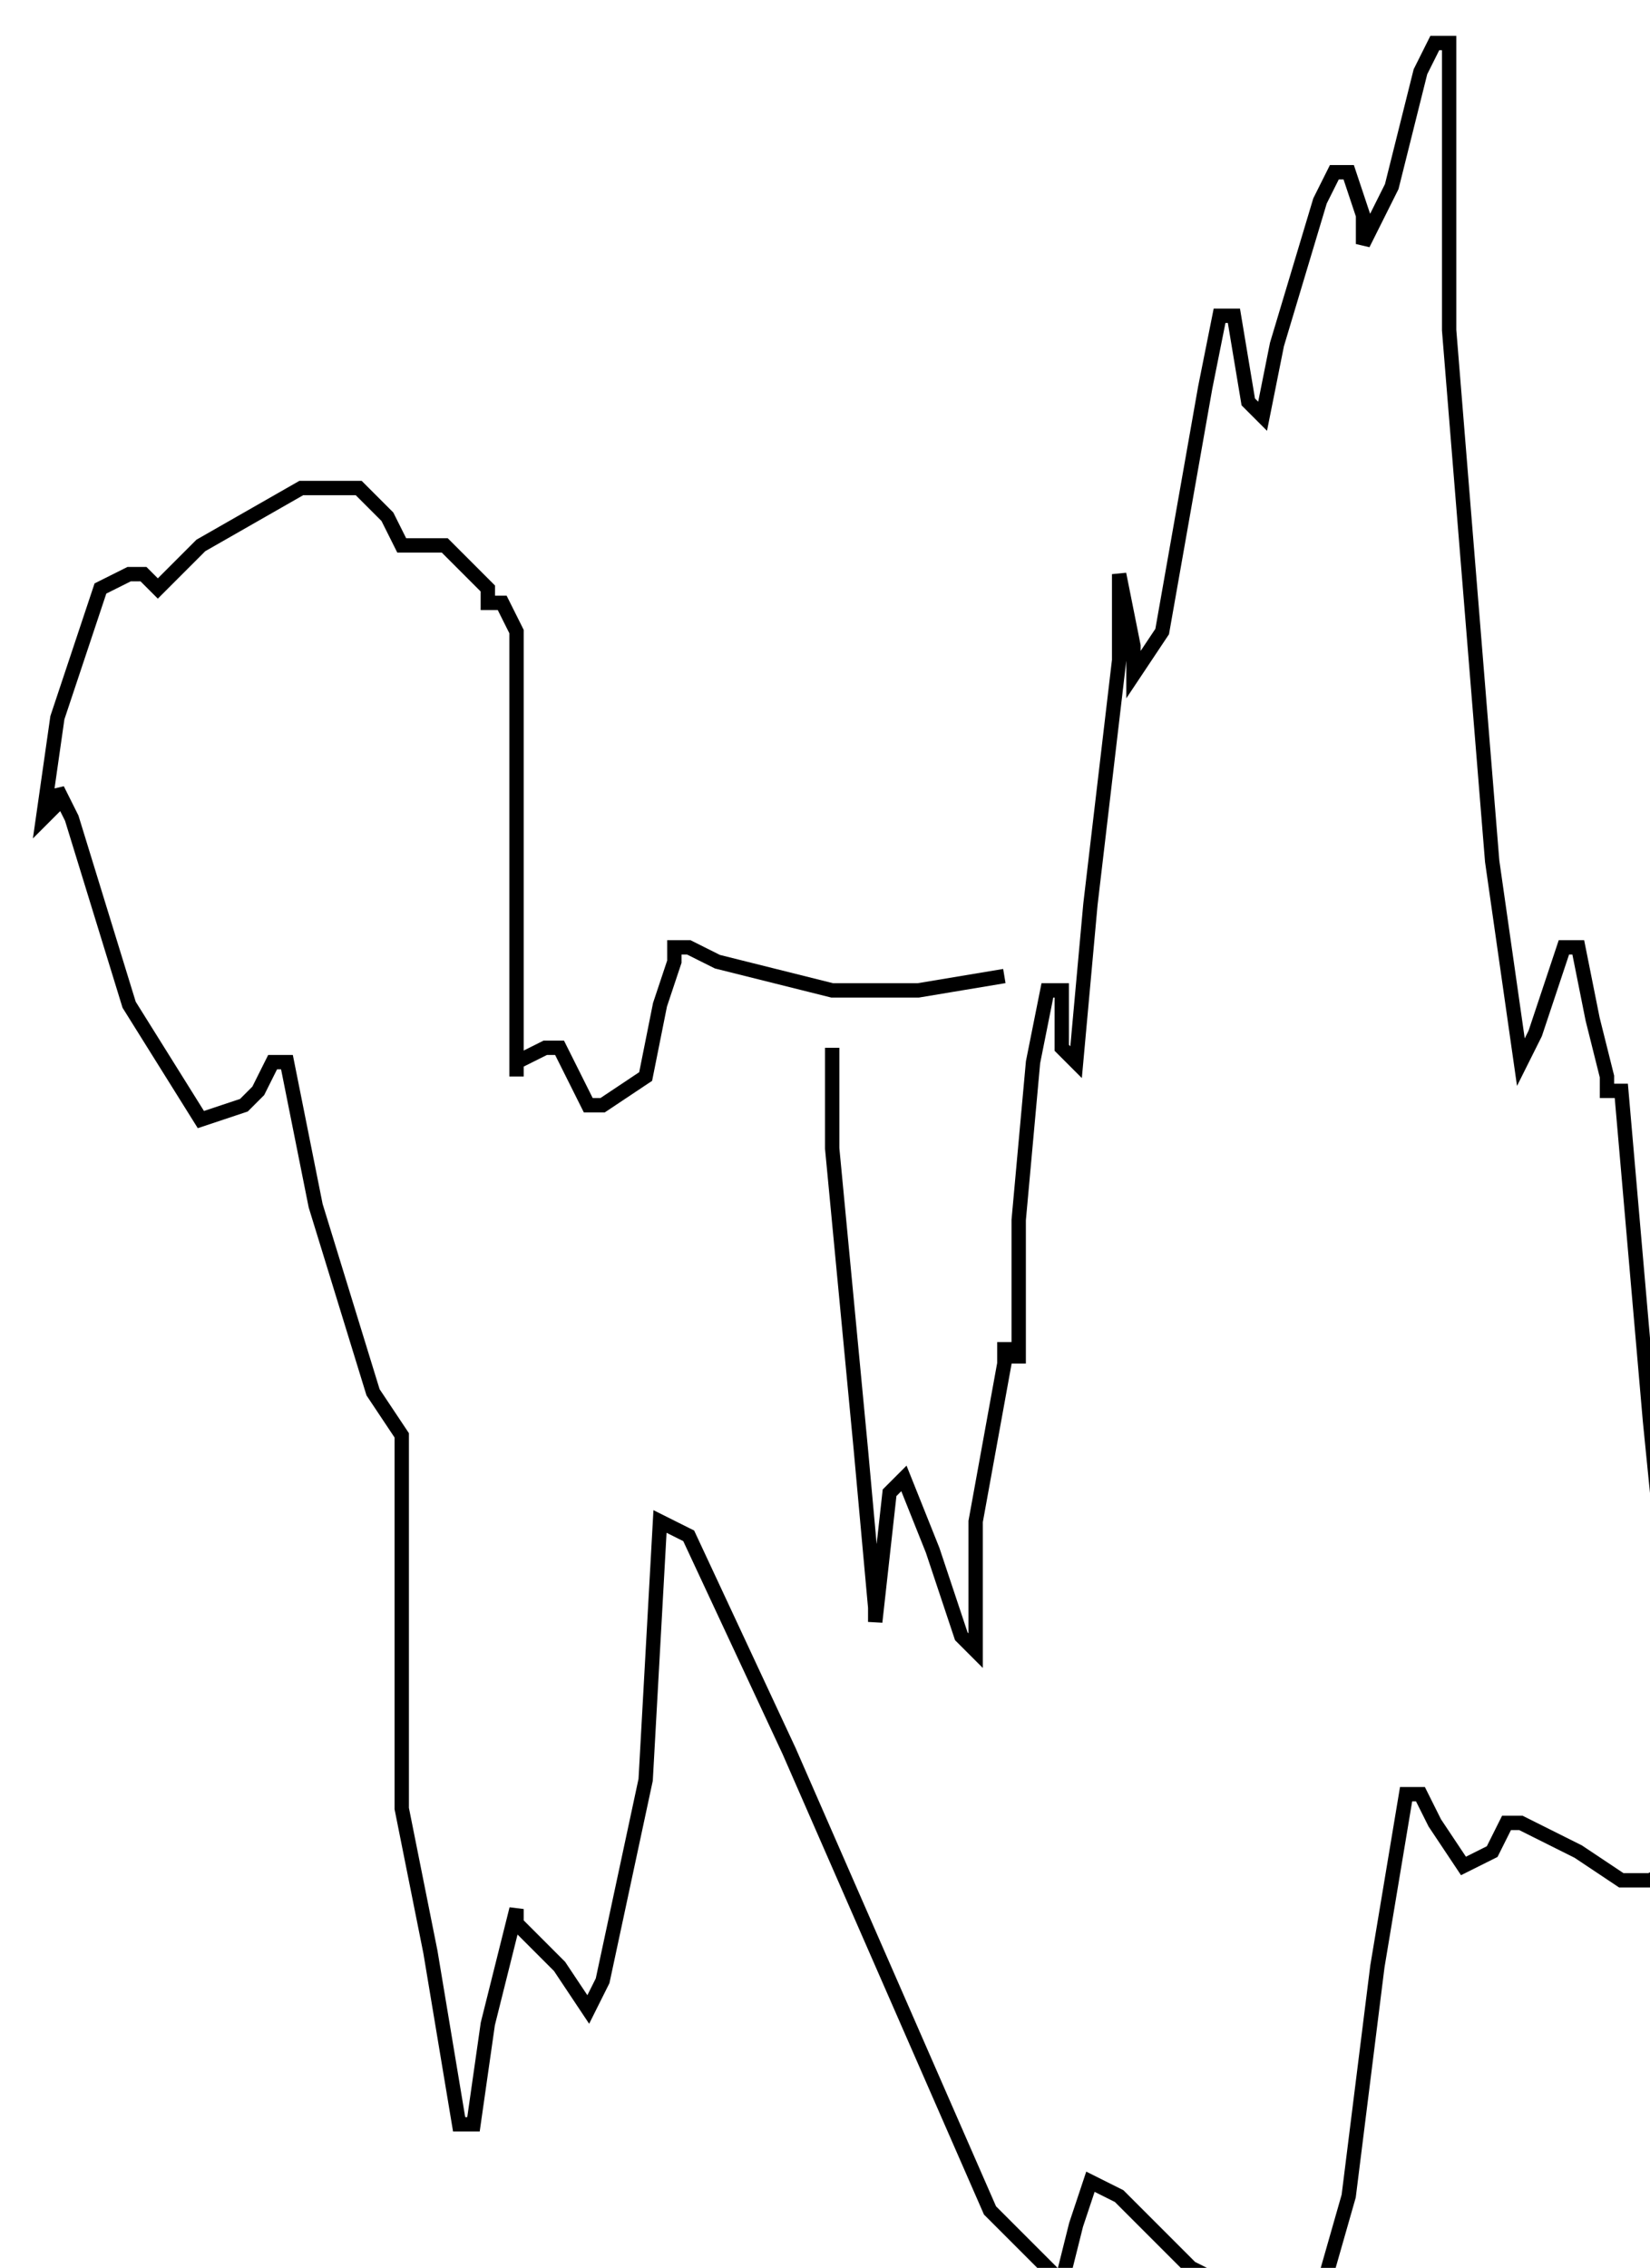 <?xml version="1.0" encoding="utf-8" ?>
<svg baseProfile="tiny" height="158" version="1.2" viewBox="-3 -3 115 158" width="115" xmlns="http://www.w3.org/2000/svg" xmlns:ev="http://www.w3.org/2001/xml-events" xmlns:xlink="http://www.w3.org/1999/xlink"><defs /><path d="M55 76 L55 70 L55 77 L57 98 L58 109 L58 110 L59 101 L60 100 L62 105 L64 111 L65 112 L65 103 L67 92 L67 91 L68 91 L68 92 L68 82 L69 71 L70 66 L71 66 L71 67 L71 70 L72 71 L73 60 L75 43 L75 37 L76 42 L76 44 L78 41 L81 24 L82 19 L83 19 L84 25 L85 26 L86 21 L89 11 L90 9 L91 9 L92 12 L92 14 L94 10 L96 2 L97 0 L98 0 L98 20 L101 57 L103 71 L104 69 L106 63 L107 63 L108 68 L109 72 L109 73 L110 73 L112 96 L114 116 L115 125 L115 123 L114 123 L114 127 L112 128 L110 128 L107 126 L103 124 L102 124 L101 126 L99 127 L97 124 L96 122 L95 122 L93 134 L91 150 L89 157 L87 158 L86 156 L85 156 L84 157 L80 155 L75 150 L73 149 L72 152 L71 156 L66 151 L52 119 L45 104 L43 103 L42 121 L39 135 L38 137 L36 134 L33 131 L33 130 L31 138 L30 145 L29 145 L27 133 L25 123 L25 120 L25 117 L25 104 L25 98 L25 97 L23 94 L19 81 L17 71 L16 71 L15 73 L14 74 L11 75 L6 67 L2 54 L1 52 L1 53 L0 54 L1 47 L4 38 L6 37 L7 37 L8 38 L11 35 L18 31 L22 31 L24 33 L25 35 L28 35 L30 37 L31 38 L31 39 L32 39 L33 41 L33 60 L33 70 L33 72 L33 71 L35 70 L36 70 L37 72 L38 74 L39 74 L42 72 L43 67 L44 64 L44 63 L45 63 L47 64 L51 65 L55 66 L57 66 L61 66 L67 65 " fill="none" stroke="black" /></svg>